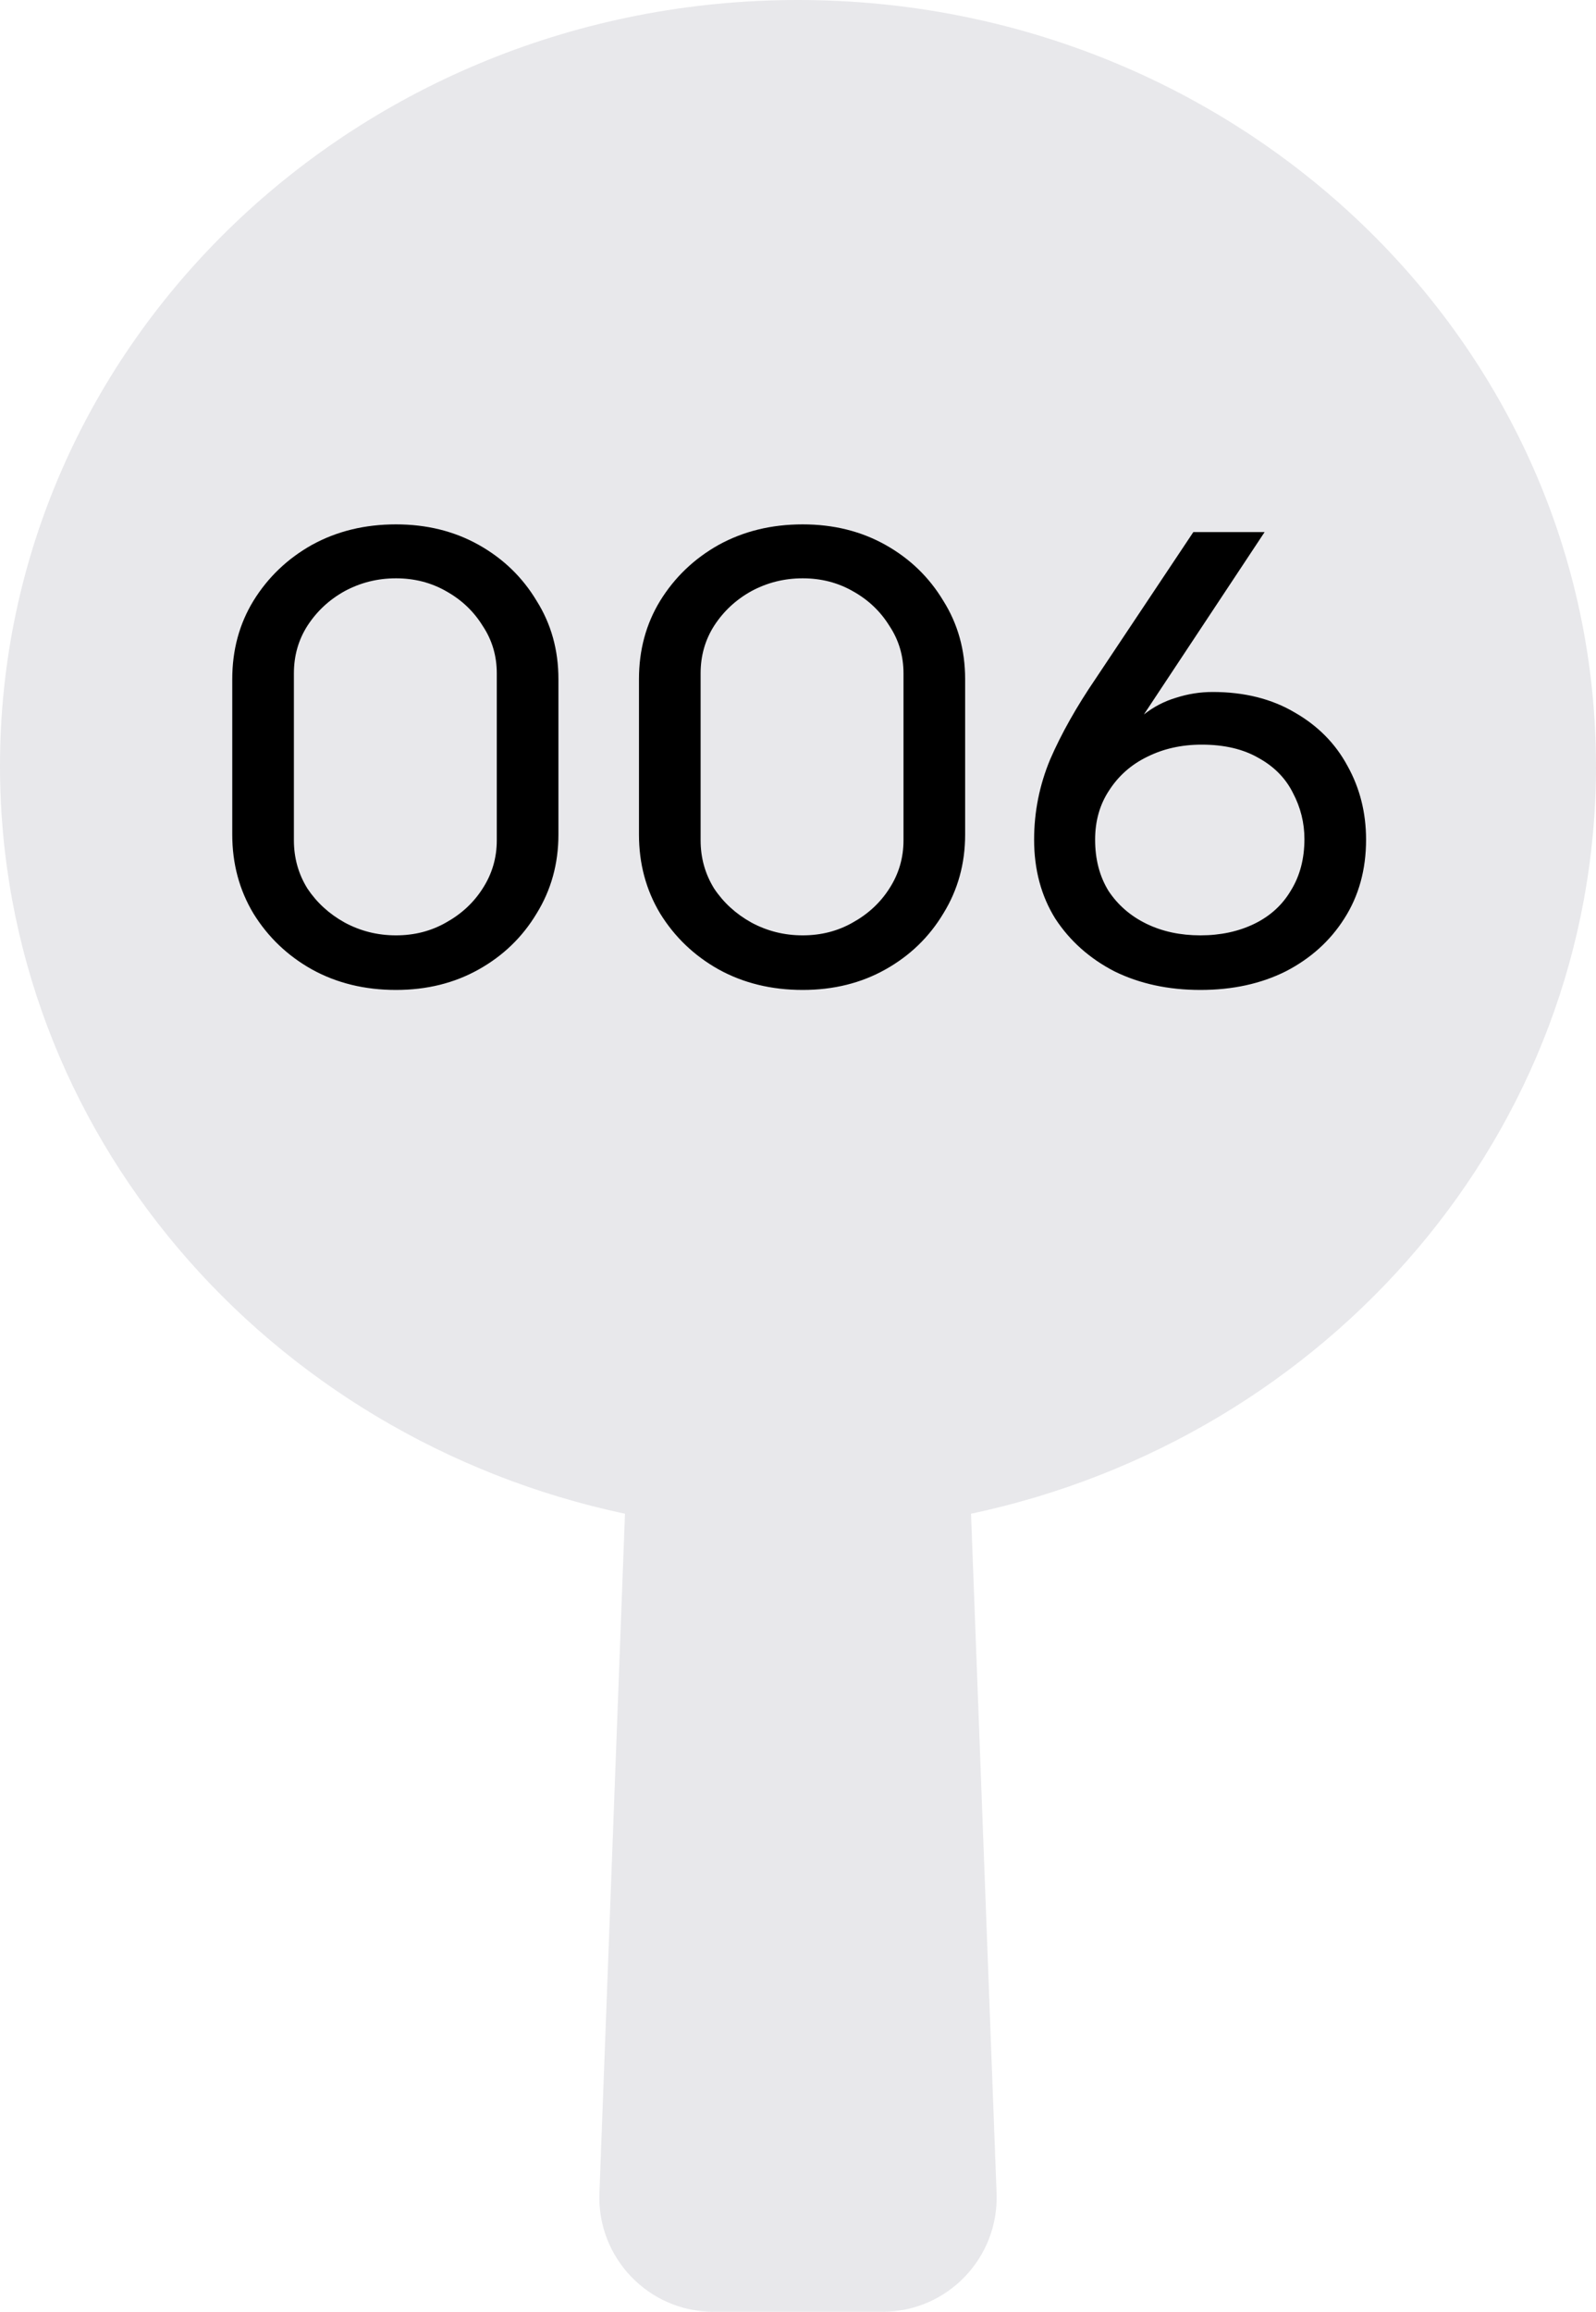 <svg width="174" height="252" viewBox="0 0 174 252" fill="none" xmlns="http://www.w3.org/2000/svg">
<path d="M173.995 83.49C173.995 37.379 135.046 0 86.998 0C38.95 0 0 37.379 0 83.49C0 123.386 29.159 156.736 68.136 165.006L65.35 239.071C65.083 246.129 70.731 252 77.786 252H96.214C103.269 252 108.917 246.133 108.65 239.071L105.864 165.006C144.841 156.736 174 123.381 174 83.49H173.995Z" fill="#E8E8EB"/>
<path d="M43.171 107.91C39.764 107.91 36.708 107.164 34.001 105.67C31.341 104.177 29.218 102.147 27.631 99.58C26.091 97.014 25.321 94.144 25.321 90.97V74.03C25.321 70.857 26.091 68.01 27.631 65.49C29.218 62.924 31.341 60.894 34.001 59.4C36.708 57.907 39.764 57.16 43.171 57.16C46.531 57.16 49.541 57.907 52.201 59.4C54.861 60.894 56.961 62.924 58.501 65.49C60.088 68.01 60.881 70.857 60.881 74.03V90.97C60.881 94.144 60.088 97.014 58.501 99.58C56.961 102.147 54.861 104.177 52.201 105.67C49.541 107.164 46.531 107.91 43.171 107.91ZM43.171 101.96C45.178 101.96 46.998 101.494 48.631 100.56C50.311 99.627 51.641 98.39 52.621 96.85C53.648 95.264 54.161 93.514 54.161 91.6V73.4C54.161 71.487 53.648 69.76 52.621 68.22C51.641 66.634 50.311 65.374 48.631 64.44C46.998 63.507 45.178 63.04 43.171 63.04C41.164 63.04 39.298 63.507 37.571 64.44C35.891 65.374 34.538 66.634 33.511 68.22C32.531 69.76 32.041 71.487 32.041 73.4V91.6C32.041 93.514 32.531 95.264 33.511 96.85C34.538 98.39 35.891 99.627 37.571 100.56C39.298 101.494 41.164 101.96 43.171 101.96ZM87.512 107.91C84.105 107.91 81.048 107.164 78.342 105.67C75.682 104.177 73.558 102.147 71.972 99.58C70.432 97.014 69.662 94.144 69.662 90.97V74.03C69.662 70.857 70.432 68.01 71.972 65.49C73.558 62.924 75.682 60.894 78.342 59.4C81.048 57.907 84.105 57.16 87.512 57.16C90.872 57.16 93.882 57.907 96.542 59.4C99.202 60.894 101.302 62.924 102.842 65.49C104.428 68.01 105.222 70.857 105.222 74.03V90.97C105.222 94.144 104.428 97.014 102.842 99.58C101.302 102.147 99.202 104.177 96.542 105.67C93.882 107.164 90.872 107.91 87.512 107.91ZM87.512 101.96C89.518 101.96 91.338 101.494 92.972 100.56C94.652 99.627 95.982 98.39 96.962 96.85C97.988 95.264 98.502 93.514 98.502 91.6V73.4C98.502 71.487 97.988 69.76 96.962 68.22C95.982 66.634 94.652 65.374 92.972 64.44C91.338 63.507 89.518 63.04 87.512 63.04C85.505 63.04 83.638 63.507 81.912 64.44C80.232 65.374 78.878 66.634 77.852 68.22C76.872 69.76 76.382 71.487 76.382 73.4V91.6C76.382 93.514 76.872 95.264 77.852 96.85C78.878 98.39 80.232 99.627 81.912 100.56C83.638 101.494 85.505 101.96 87.512 101.96ZM130.872 107.91C127.372 107.91 124.246 107.234 121.492 105.88C118.786 104.48 116.639 102.567 115.052 100.14C113.512 97.667 112.742 94.797 112.742 91.53C112.742 88.497 113.326 85.58 114.492 82.78C115.706 79.98 117.362 77.04 119.462 73.96L130.102 58H137.872L124.712 77.88C125.786 77.04 126.952 76.434 128.212 76.06C129.519 75.64 130.849 75.43 132.202 75.43C135.656 75.43 138.642 76.177 141.162 77.67C143.682 79.117 145.596 81.054 146.902 83.48C148.256 85.907 148.932 88.59 148.932 91.53C148.932 94.797 148.139 97.667 146.552 100.14C145.012 102.567 142.889 104.48 140.182 105.88C137.476 107.234 134.372 107.91 130.872 107.91ZM130.872 101.96C133.066 101.96 135.026 101.54 136.752 100.7C138.479 99.86 139.809 98.647 140.742 97.06C141.722 95.474 142.212 93.607 142.212 91.46C142.212 89.687 141.792 88.007 140.952 86.42C140.159 84.834 138.922 83.574 137.242 82.64C135.562 81.66 133.486 81.17 131.012 81.17C128.819 81.17 126.836 81.614 125.062 82.5C123.336 83.34 121.959 84.554 120.932 86.14C119.906 87.68 119.392 89.477 119.392 91.53C119.392 93.677 119.882 95.544 120.862 97.13C121.889 98.67 123.266 99.86 124.992 100.7C126.719 101.54 128.679 101.96 130.872 101.96Z" fill="black"/>
</svg>
